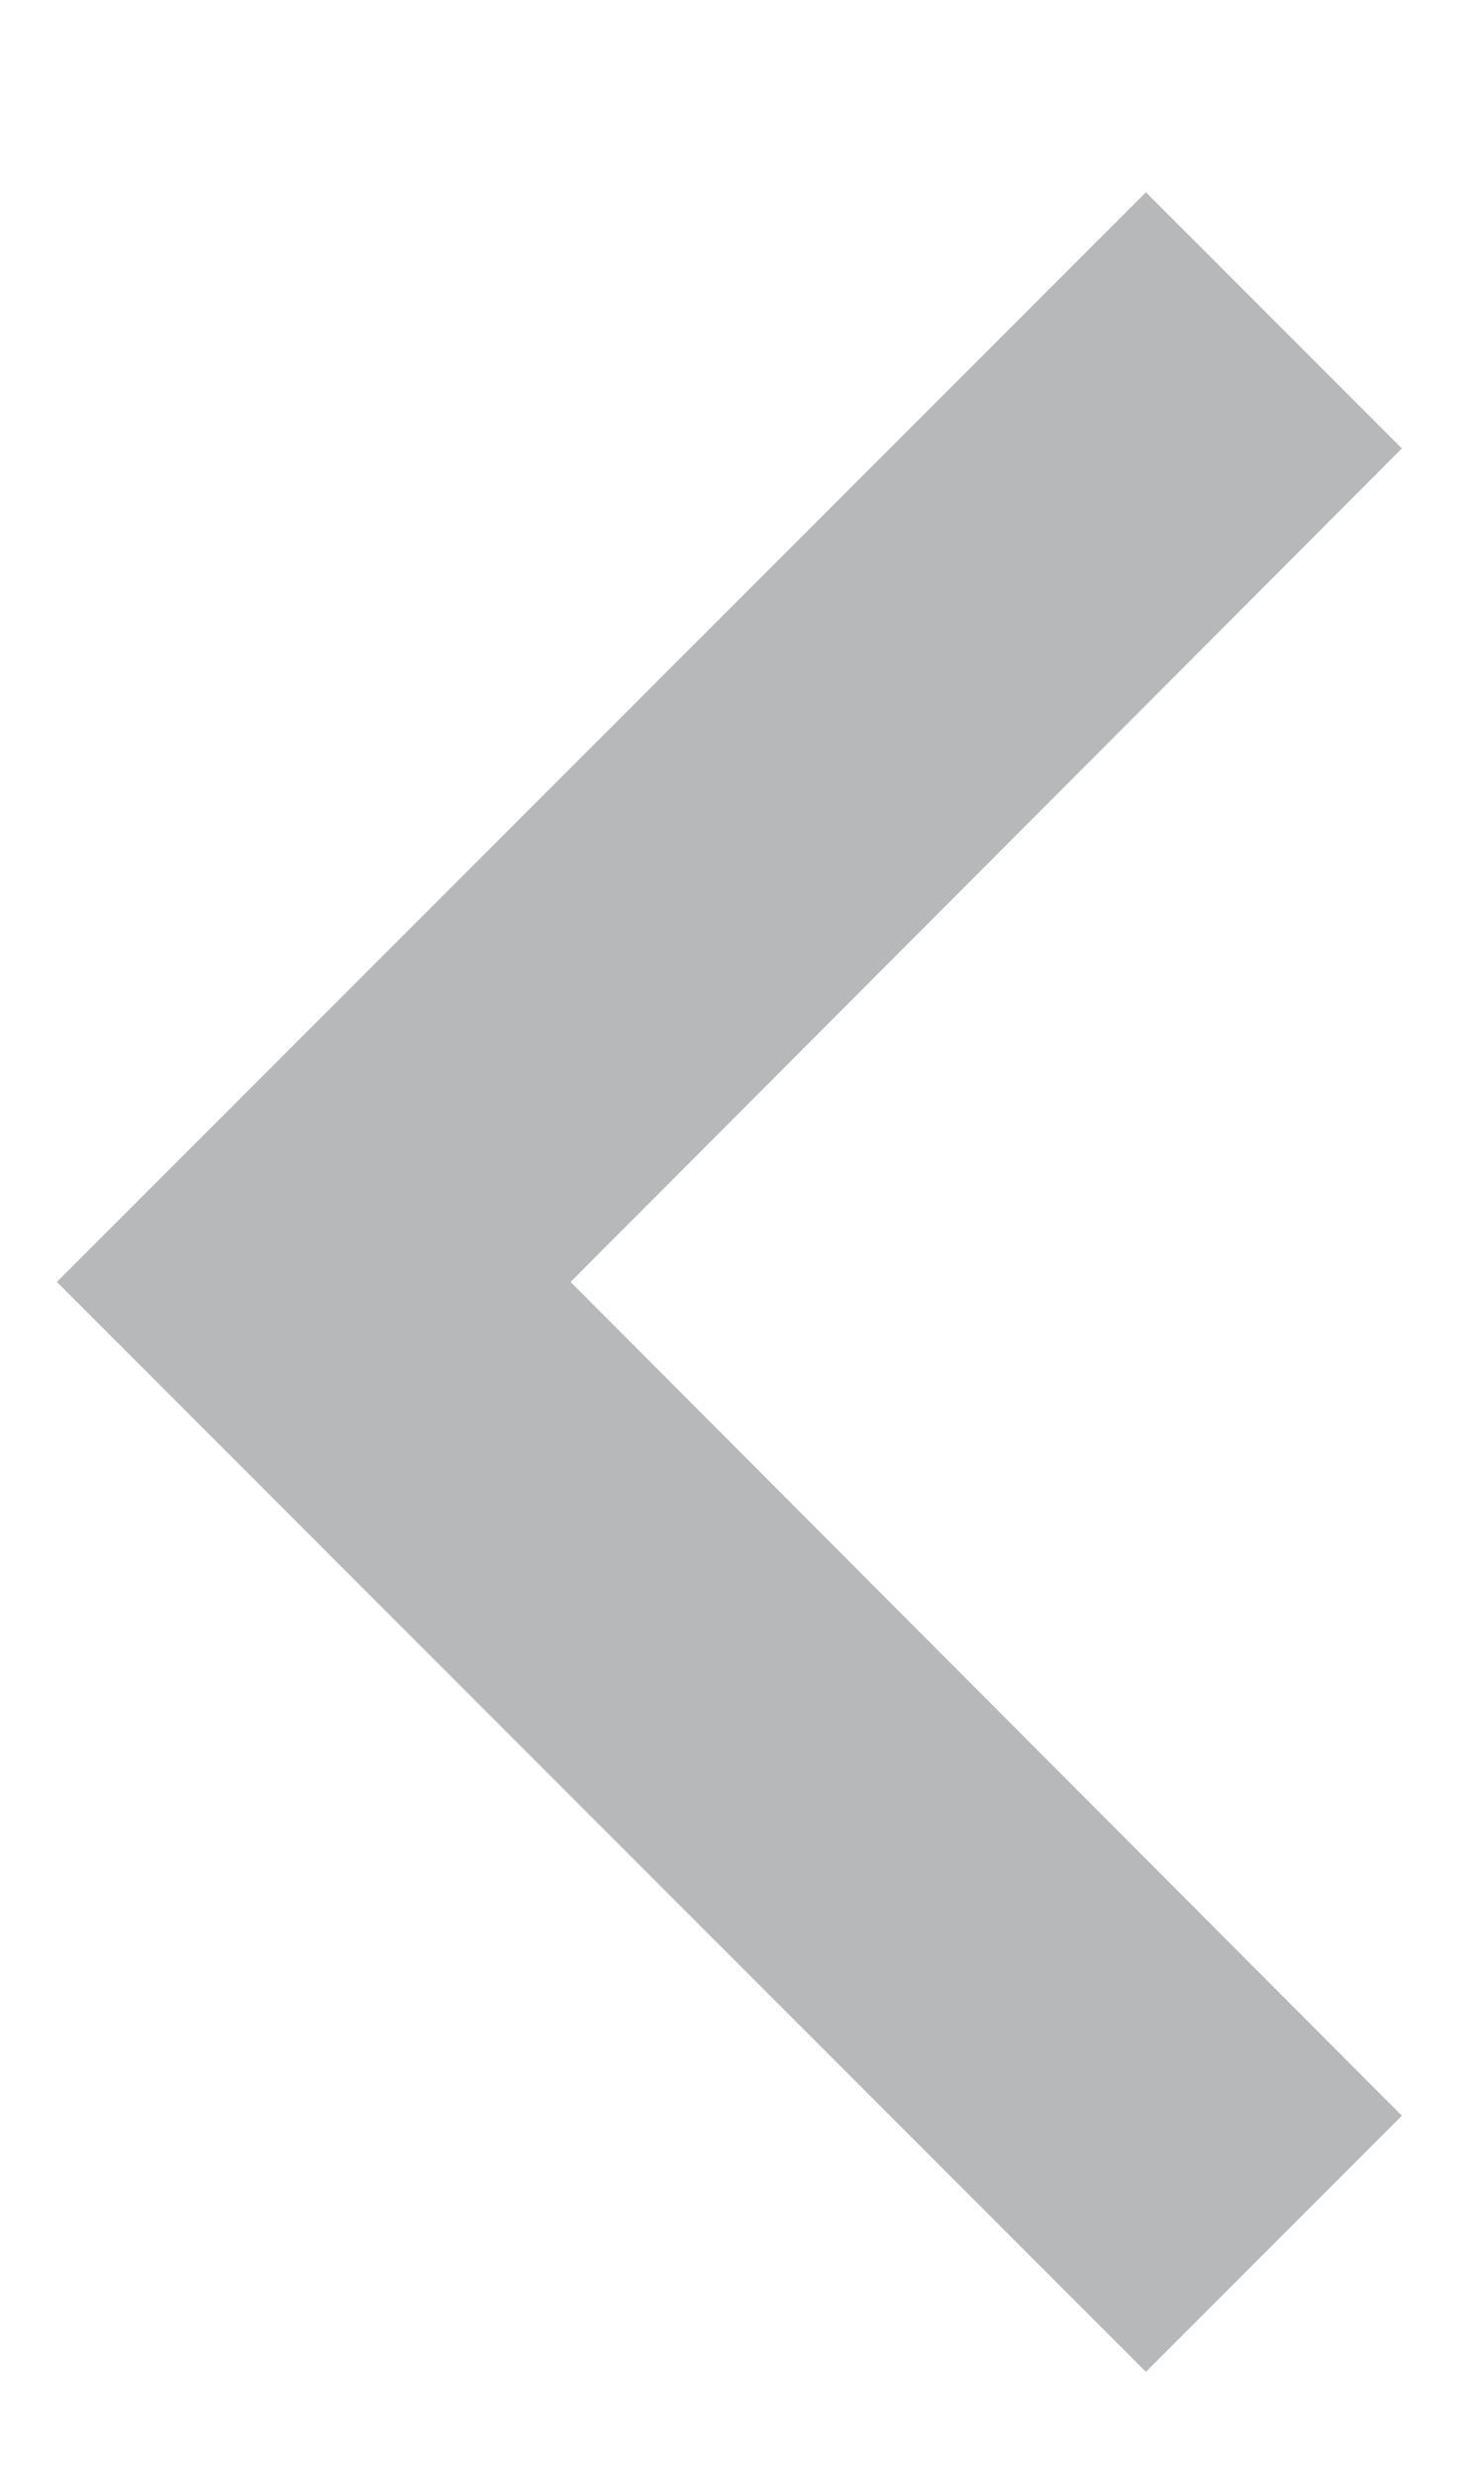<svg width="6" height="10" viewBox="0 0 6 10" fill="none" xmlns="http://www.w3.org/2000/svg">
<path d="M5.668 1.812L2.307 5.18L5.668 8.549L4.633 9.584L0.23 5.18L4.633 0.777L5.668 1.812Z" fill="#B6B8BA"/>
</svg>

